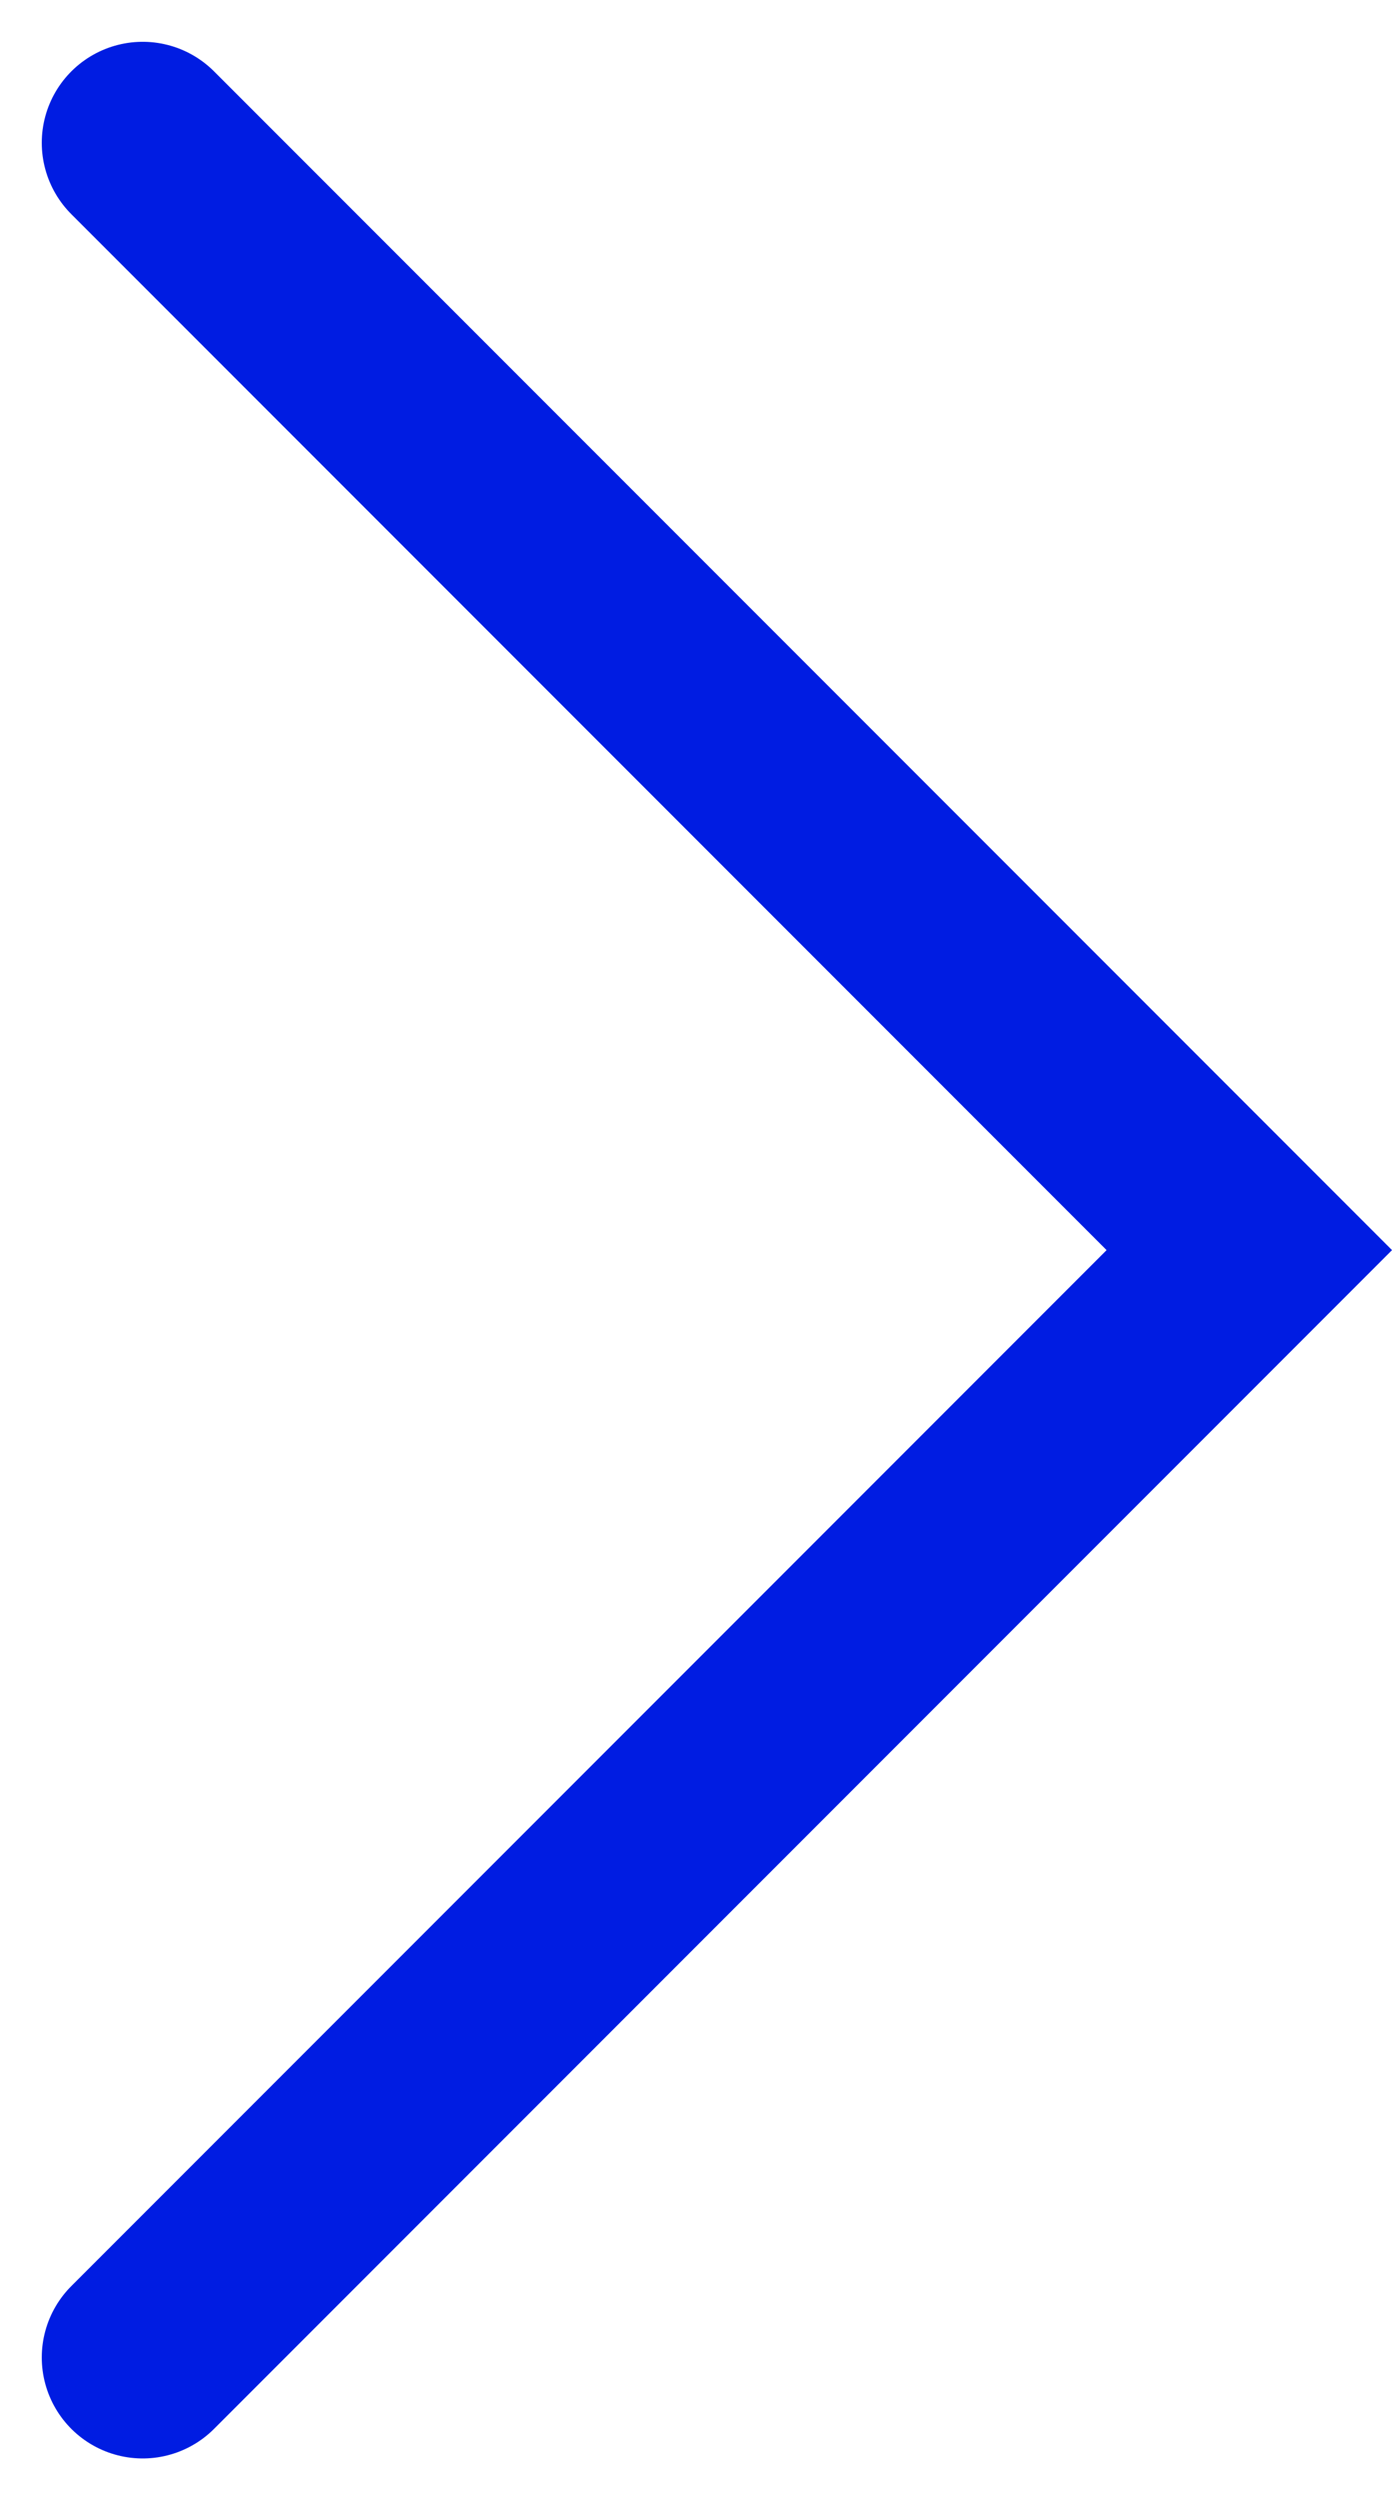 <svg xmlns="http://www.w3.org/2000/svg" viewBox="0 0 13.794 24.76">
  <path id="Path_1417" data-name="Path 1417" d="M8858.008-9633l10.966,10.966-10.966,10.966" transform="translate(-8856.594 9634.414)" fill="none" stroke="#001ce2" stroke-linecap="round" stroke-width="2"/>
</svg>

